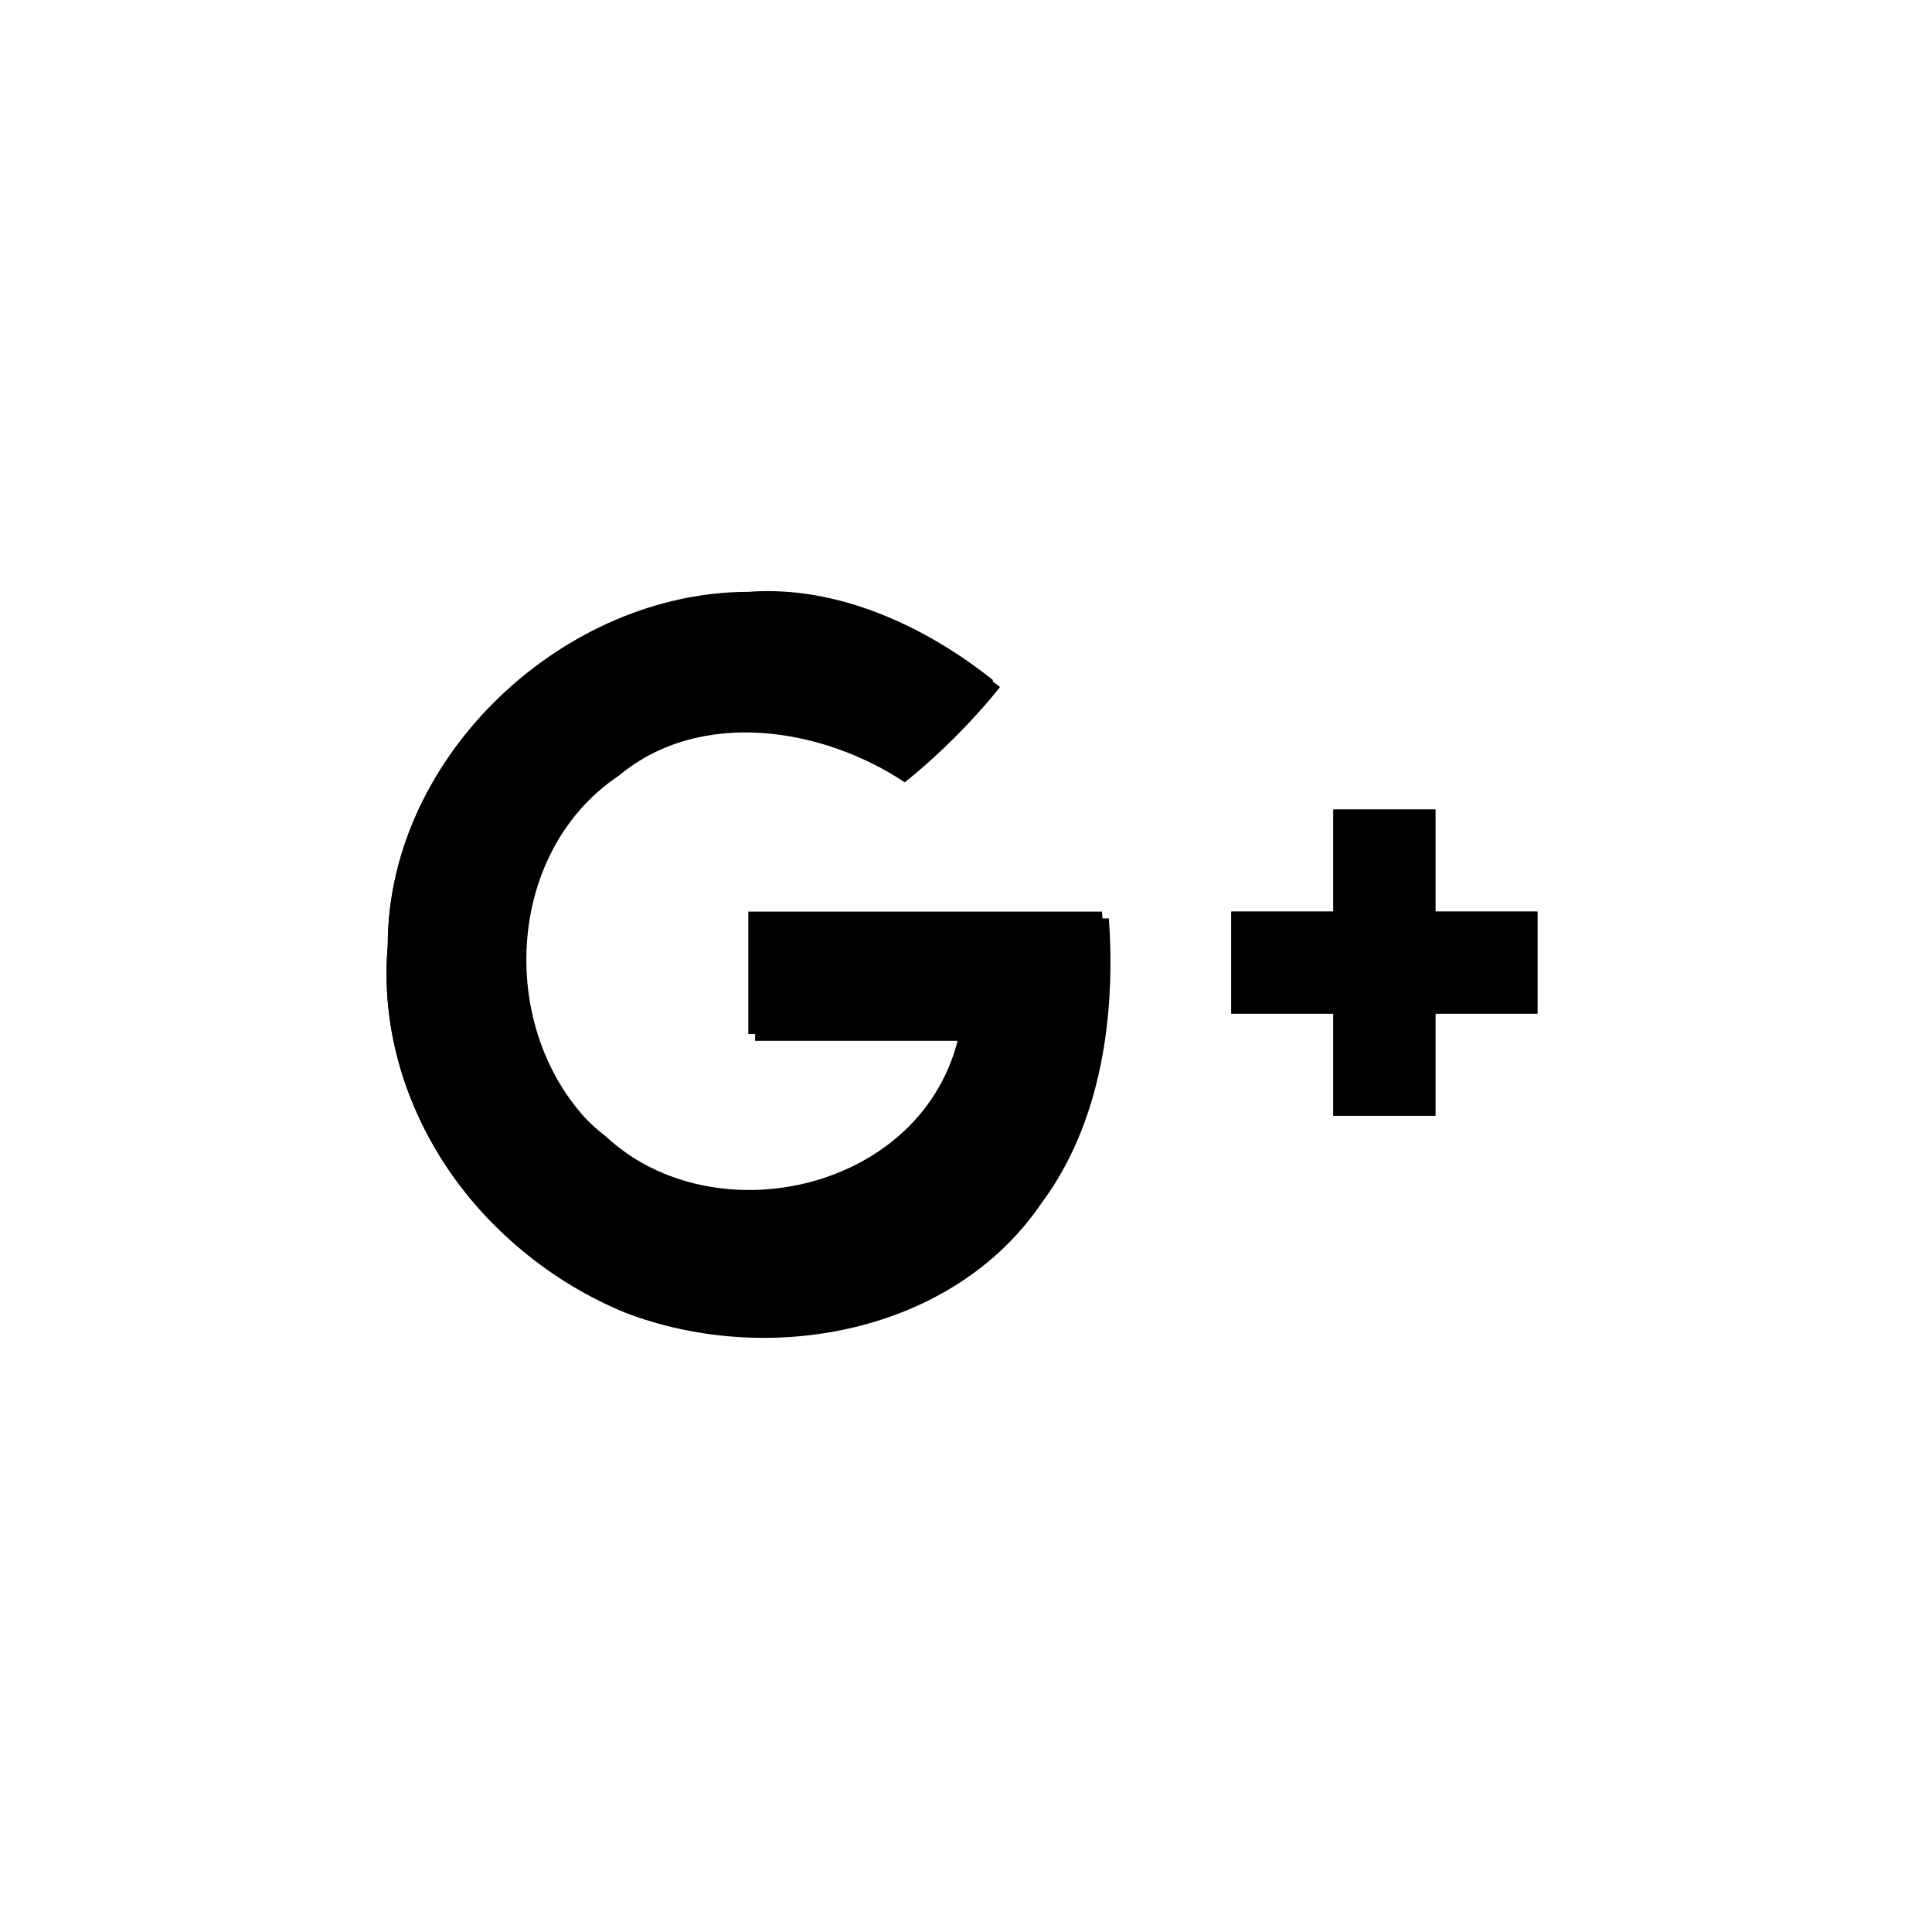 <svg xmlns="http://www.w3.org/2000/svg" viewBox="0 0 28.4 28.4"><path d="M5.7 13.9c-.2 2.3 1.3 4.5 3.4 5.3 2.1.8 4.8.3 6.1-1.6.9-1.2 1.1-2.7 1-4.2H11v1.8h3.1c-.5 2.3-3.6 3-5.2 1.5-1.7-1.3-1.6-4.2.1-5.4 1.2-1 3-.7 4.2.1.5-.4.9-.9 1.4-1.4-1-.8-2.3-1.4-3.6-1.3-2.7 0-5.3 2.4-5.3 5.2zm13.9-2v1.5h-1.5v1.5h1.5v1.5h1.5v-1.5h1.5v-1.5h-1.5v-1.5h-1.5z"/><path d="M5.7 13.9c0-2.8 2.6-5.2 5.4-5.1 1.3-.1 2.6.5 3.6 1.3-.4.5-.9 1-1.4 1.4-1.2-.8-3-1.1-4.2-.1-1.8 1.2-1.8 4.1-.1 5.4 1.6 1.5 4.7.8 5.2-1.5h-3.1v-1.8h5.2c.1 1.4-.1 3-1 4.2-1.3 1.9-4 2.4-6.1 1.6-2.2-.9-3.7-3.1-3.5-5.4zM19.6 11.9h1.5v1.5h1.5v1.5h-1.5v1.5h-1.5v-1.5h-1.5v-1.5h1.5v-1.5z"/></svg>